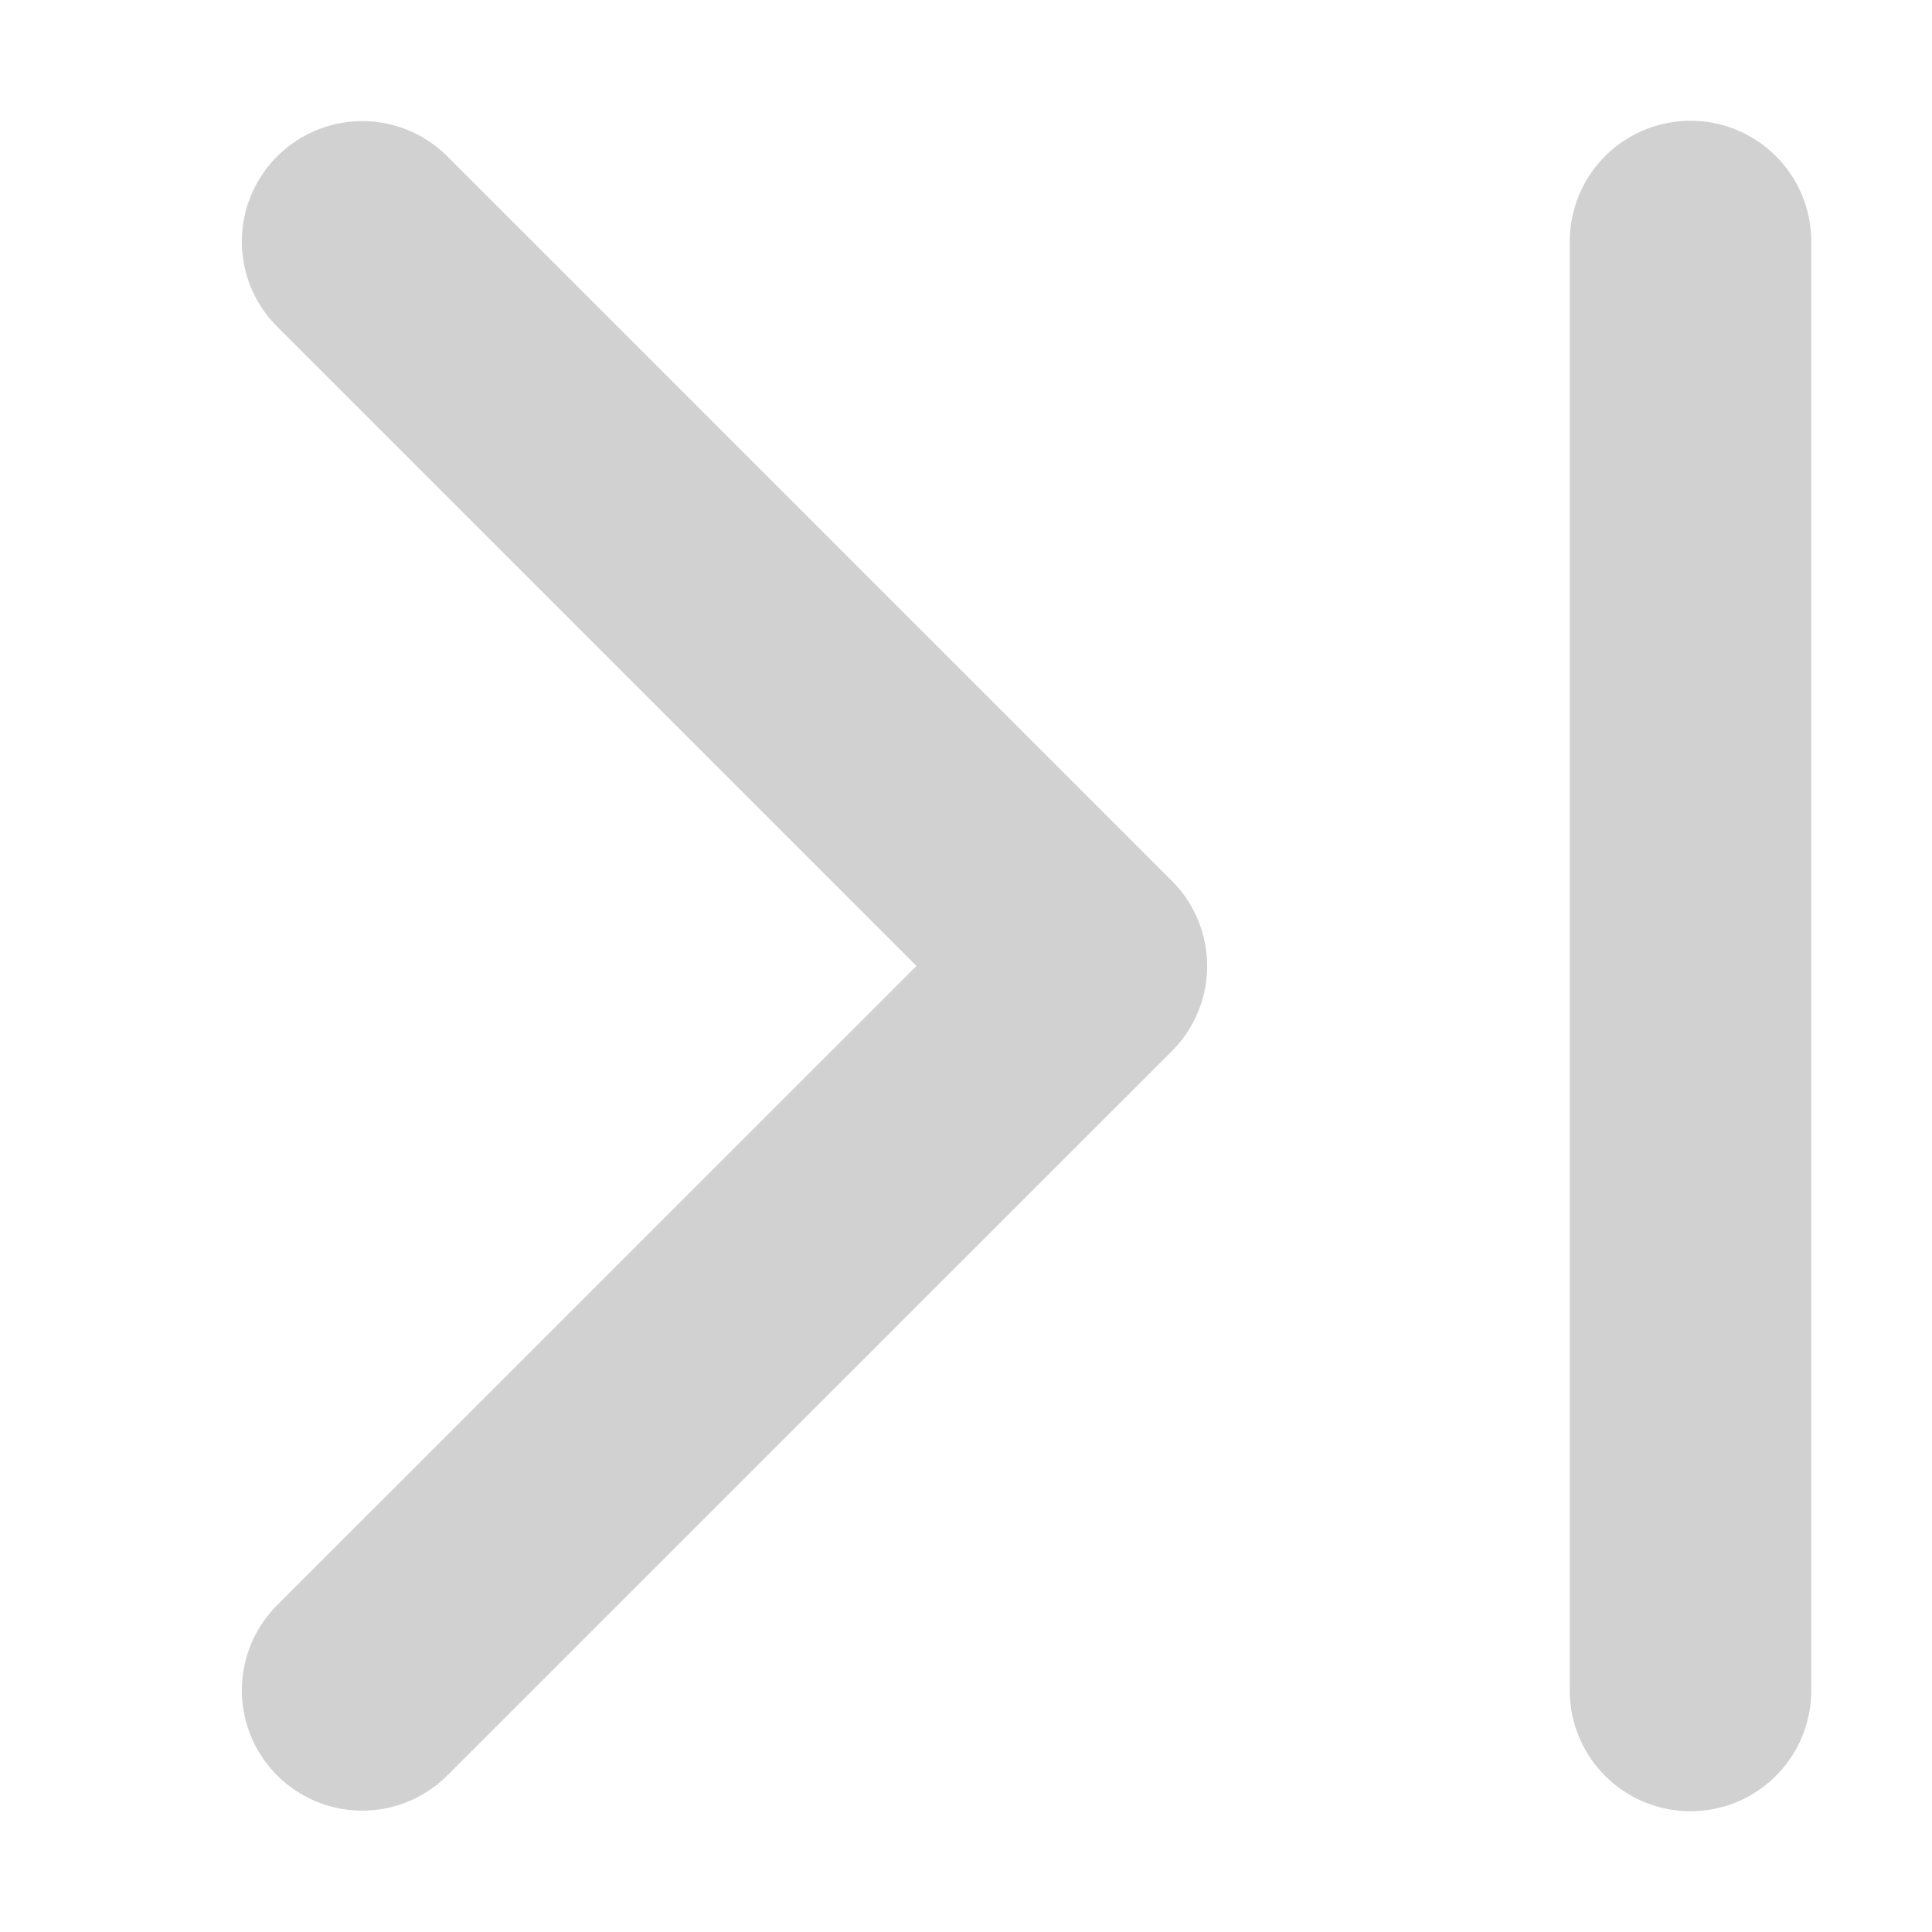 <svg width="8" height="8" viewBox="0 0 8 8" fill="none" xmlns="http://www.w3.org/2000/svg">
<path d="M1.5 1L4.5 4L1.5 6.999" stroke="#D1D1D1" stroke-width="0.997" stroke-miterlimit="1.5" stroke-linecap="round" stroke-linejoin="round"/>
<path d="M7 1V7" stroke="#D1D1D1" stroke-linecap="round"/>
</svg>
